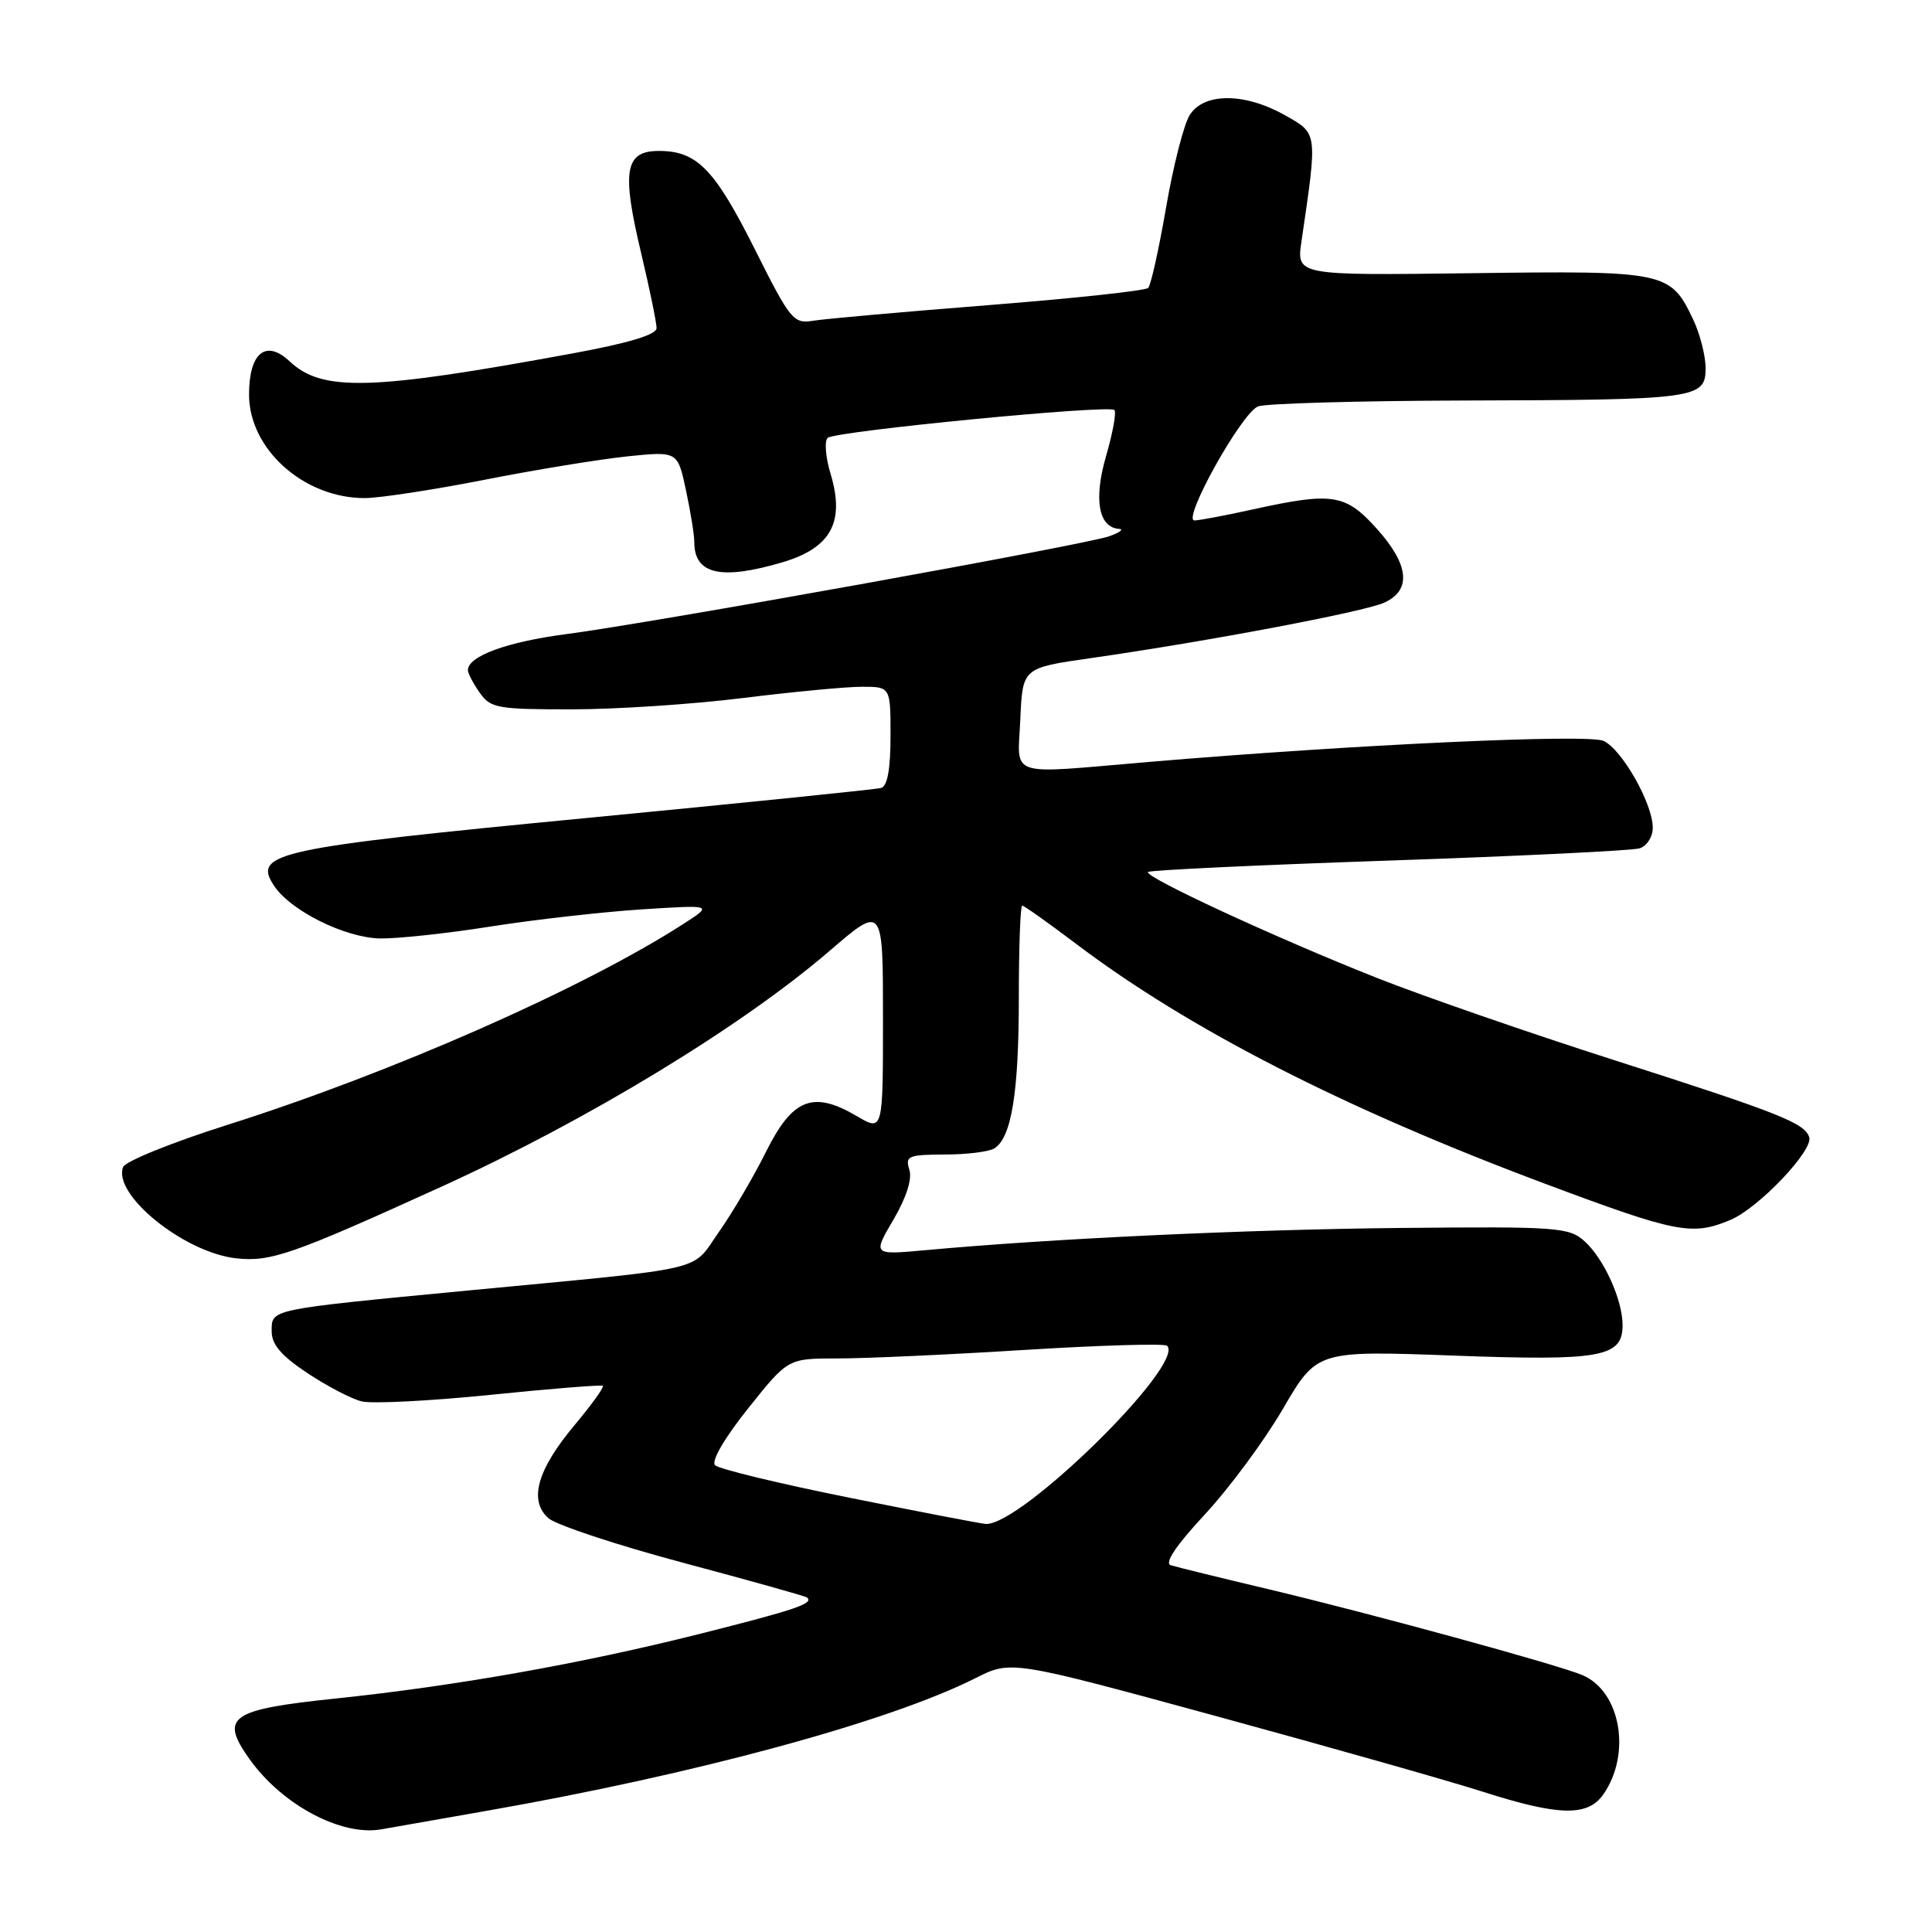 <?xml version="1.0" encoding="UTF-8" standalone="no"?>
<!DOCTYPE svg PUBLIC "-//W3C//DTD SVG 1.1//EN" "http://www.w3.org/Graphics/SVG/1.1/DTD/svg11.dtd" >
<svg xmlns="http://www.w3.org/2000/svg" xmlns:xlink="http://www.w3.org/1999/xlink" version="1.1" viewBox="0 0 256 256">
 <g >
 <path fill="currentColor"
d=" M 64.50 239.94 C 92.16 235.10 117.81 228.13 129.24 222.37 C 133.97 219.98 133.97 219.98 161.24 227.42 C 176.23 231.51 192.10 236.01 196.50 237.42 C 206.57 240.64 210.38 240.72 212.44 237.78 C 216.19 232.42 214.76 224.14 209.70 221.97 C 206.54 220.61 181.49 213.76 168.00 210.56 C 161.68 209.06 155.89 207.64 155.14 207.40 C 154.26 207.13 155.81 204.80 159.64 200.68 C 162.86 197.22 167.53 190.91 170.00 186.67 C 174.50 178.96 174.50 178.96 192.54 179.62 C 212.17 180.35 215.00 179.84 215.00 175.59 C 215.00 172.24 212.53 166.79 209.97 164.48 C 207.90 162.62 206.45 162.51 185.63 162.71 C 165.19 162.91 139.41 164.11 122.57 165.66 C 115.64 166.29 115.64 166.29 118.38 161.62 C 120.11 158.66 120.89 156.22 120.49 154.97 C 119.92 153.18 120.35 153.00 125.18 152.98 C 128.11 152.98 131.07 152.61 131.77 152.16 C 134.03 150.73 135.00 144.76 135.00 132.26 C 135.00 125.52 135.20 120.00 135.45 120.00 C 135.69 120.00 138.86 122.25 142.49 124.99 C 157.49 136.35 178.07 146.88 204.83 156.89 C 222.17 163.38 224.21 163.78 229.28 161.65 C 233.00 160.10 240.31 152.42 239.73 150.68 C 239.11 148.80 235.77 147.48 214.00 140.51 C 202.72 136.90 188.55 131.99 182.50 129.60 C 169.22 124.35 151.51 116.16 152.12 115.54 C 152.37 115.30 166.73 114.62 184.03 114.03 C 201.34 113.44 216.29 112.71 217.25 112.41 C 218.21 112.11 219.00 110.89 219.00 109.68 C 219.01 106.50 214.91 99.28 212.47 98.17 C 210.40 97.23 179.38 98.66 152.23 100.96 C 133.12 102.58 134.86 103.16 135.20 95.25 C 135.50 88.50 135.50 88.50 144.50 87.21 C 160.07 84.98 180.75 81.07 183.43 79.85 C 187.07 78.19 186.72 74.80 182.38 70.00 C 178.26 65.44 176.54 65.18 166.00 67.50 C 162.43 68.29 158.95 68.95 158.28 68.96 C 156.55 69.01 164.51 54.71 166.70 53.85 C 167.69 53.46 180.03 53.11 194.12 53.07 C 224.86 52.99 226.00 52.83 226.00 48.78 C 226.00 47.14 225.26 44.24 224.35 42.33 C 221.34 35.98 220.77 35.86 194.99 36.20 C 171.79 36.50 171.79 36.50 172.45 32.00 C 174.59 17.40 174.64 17.73 170.23 15.25 C 164.91 12.26 159.51 12.26 157.64 15.25 C 156.86 16.49 155.46 22.00 154.51 27.50 C 153.56 33.00 152.50 37.79 152.14 38.15 C 151.79 38.52 142.28 39.54 131.00 40.43 C 119.72 41.32 109.26 42.25 107.75 42.50 C 105.14 42.93 104.72 42.41 100.03 33.05 C 94.67 22.37 92.35 20.00 87.30 20.00 C 82.81 20.00 82.35 22.60 84.93 33.43 C 86.07 38.23 87.00 42.75 87.00 43.47 C 87.00 44.35 83.32 45.46 75.75 46.85 C 49.14 51.75 42.69 51.93 38.39 47.89 C 35.23 44.92 33.00 46.74 33.00 52.28 C 33.00 59.51 40.25 66.00 48.32 66.00 C 50.26 66.00 57.39 64.91 64.17 63.58 C 70.95 62.24 79.49 60.85 83.14 60.47 C 89.79 59.79 89.79 59.79 90.89 64.94 C 91.50 67.78 92.00 70.89 92.00 71.85 C 92.00 76.11 95.56 76.91 103.70 74.50 C 110.11 72.59 111.97 69.19 110.07 62.83 C 109.39 60.59 109.22 58.43 109.67 58.02 C 110.69 57.13 146.94 53.60 147.66 54.33 C 147.95 54.62 147.45 57.36 146.56 60.43 C 144.89 66.18 145.56 69.90 148.29 70.08 C 148.95 70.12 148.38 70.56 147.00 71.05 C 143.81 72.19 86.26 82.56 75.00 84.03 C 67.17 85.05 62.00 86.95 62.00 88.80 C 62.00 89.22 62.70 90.56 63.56 91.78 C 65.00 93.84 65.89 94.00 75.81 93.99 C 81.69 93.99 91.88 93.31 98.46 92.49 C 105.04 91.67 112.13 91.00 114.21 91.00 C 118.00 91.00 118.00 91.00 118.00 97.53 C 118.00 101.91 117.59 104.18 116.75 104.41 C 116.06 104.60 98.41 106.40 77.52 108.41 C 36.55 112.36 33.47 113.02 36.28 117.32 C 38.45 120.65 45.67 124.25 50.35 124.35 C 52.63 124.39 59.22 123.69 65.00 122.77 C 70.78 121.86 79.78 120.84 85.00 120.50 C 94.50 119.89 94.50 119.89 90.50 122.46 C 77.20 131.01 51.94 142.14 30.17 149.04 C 22.84 151.36 16.60 153.88 16.31 154.64 C 14.91 158.29 24.37 165.95 31.26 166.73 C 35.85 167.24 38.65 166.27 58.50 157.24 C 77.82 148.45 98.29 136.01 109.92 126.00 C 117.00 119.91 117.00 119.91 117.00 134.92 C 117.00 149.93 117.00 149.93 113.55 147.90 C 107.75 144.48 105.03 145.54 101.52 152.58 C 99.86 155.92 97.03 160.73 95.24 163.27 C 91.49 168.59 94.44 167.90 62.00 171.00 C 35.43 173.55 36.00 173.43 36.00 176.42 C 36.00 178.16 37.29 179.66 40.73 181.94 C 43.33 183.67 46.57 185.36 47.92 185.69 C 49.27 186.03 56.93 185.64 64.94 184.83 C 72.95 184.01 79.67 183.47 79.88 183.63 C 80.08 183.79 78.39 186.14 76.12 188.85 C 71.17 194.77 70.03 198.83 72.67 201.17 C 73.68 202.06 81.70 204.72 90.50 207.07 C 99.30 209.42 106.69 211.49 106.92 211.67 C 107.91 212.46 105.46 213.29 92.63 216.52 C 77.05 220.44 60.38 223.40 44.50 225.06 C 30.44 226.53 29.07 227.49 33.07 233.10 C 37.38 239.15 45.20 243.32 50.50 242.40 C 51.60 242.20 57.90 241.10 64.50 239.94 Z  M 112.58 198.46 C 103.27 196.59 95.25 194.65 94.75 194.15 C 94.21 193.61 95.98 190.57 99.13 186.62 C 104.41 180.00 104.41 180.00 110.95 180.00 C 114.55 180.01 125.73 179.50 135.79 178.87 C 145.84 178.25 154.33 178.00 154.65 178.32 C 157.09 180.76 135.23 202.23 130.60 201.93 C 129.99 201.89 121.88 200.33 112.58 198.46 Z "/>
</g>
</svg>
